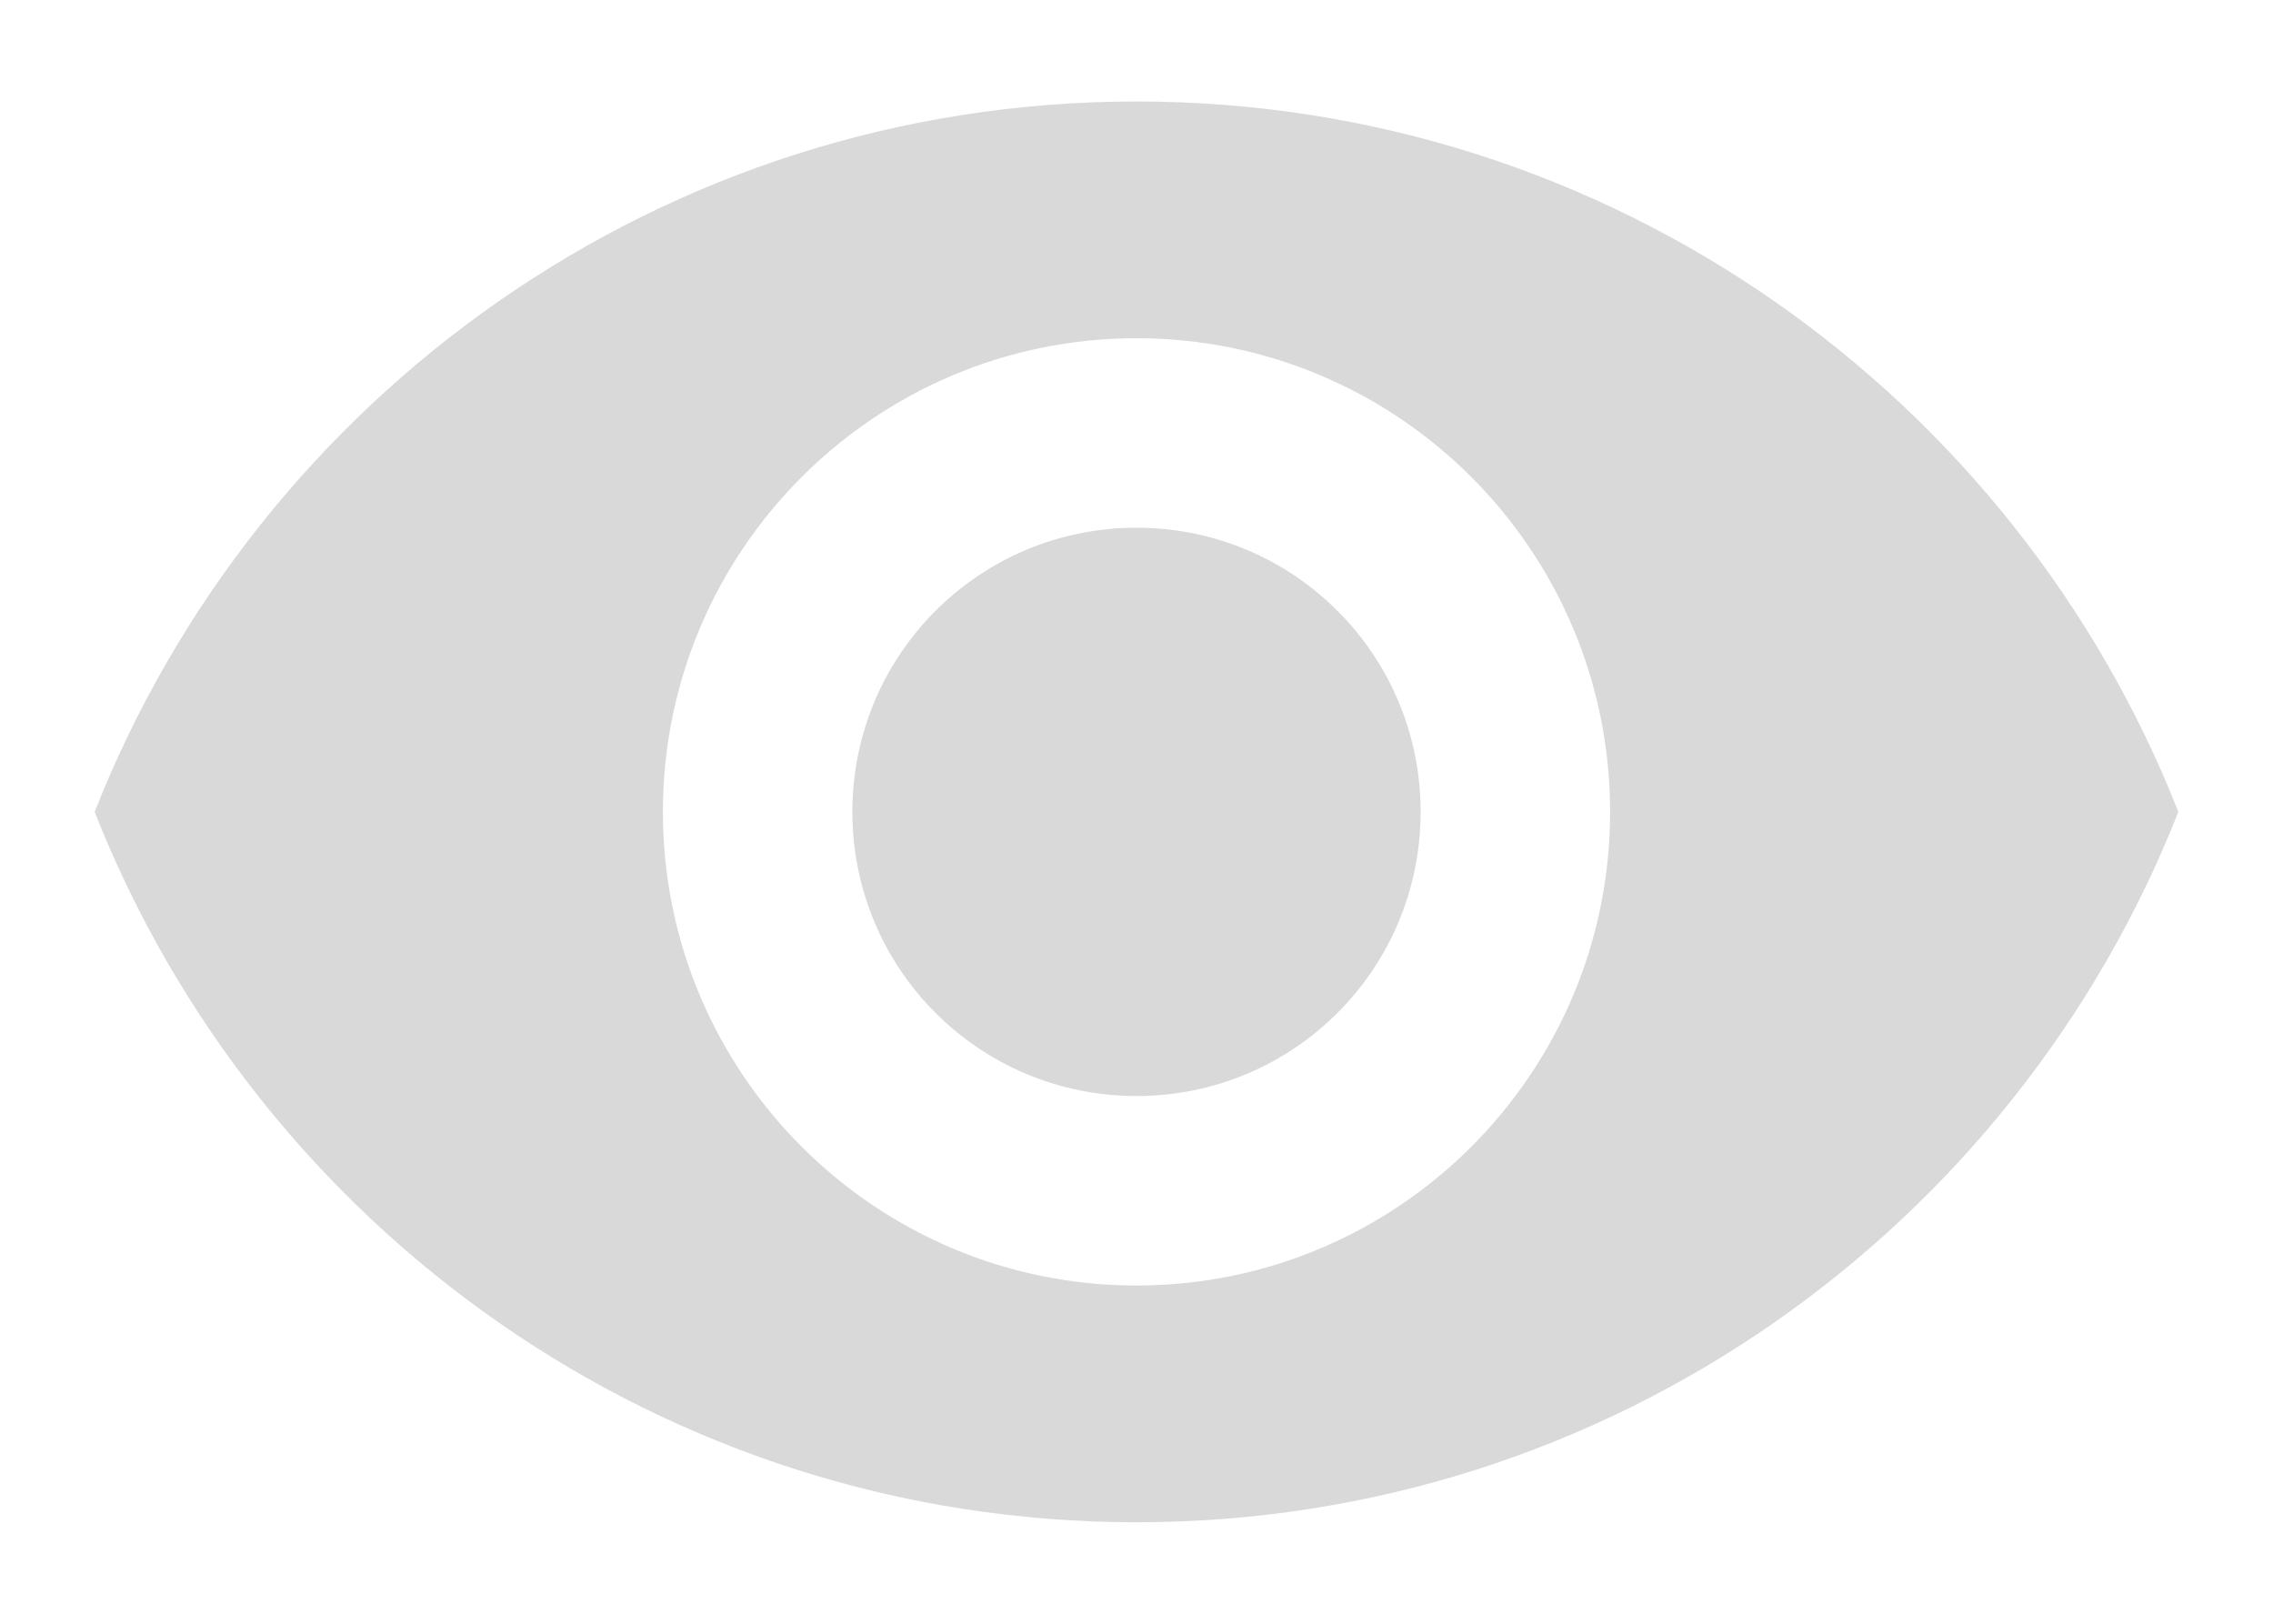 <svg width="14" height="10" viewBox="0 0 14 10" fill="none" xmlns="http://www.w3.org/2000/svg">
<path d="M7 0.625C4.083 0.625 1.592 2.439 0.583 5C1.592 7.561 4.083 9.375 7 9.375C9.917 9.375 12.408 7.561 13.417 5C12.408 2.439 9.917 0.625 7 0.625ZM7 7.917C5.39 7.917 4.083 6.61 4.083 5C4.083 3.39 5.39 2.083 7 2.083C8.61 2.083 9.917 3.39 9.917 5C9.917 6.61 8.61 7.917 7 7.917ZM7 3.25C6.032 3.25 5.25 4.032 5.25 5C5.25 5.968 6.032 6.75 7 6.75C7.968 6.75 8.75 5.968 8.75 5C8.75 4.032 7.968 3.25 7 3.25Z" fill="#D9D9D9"/>
</svg>
